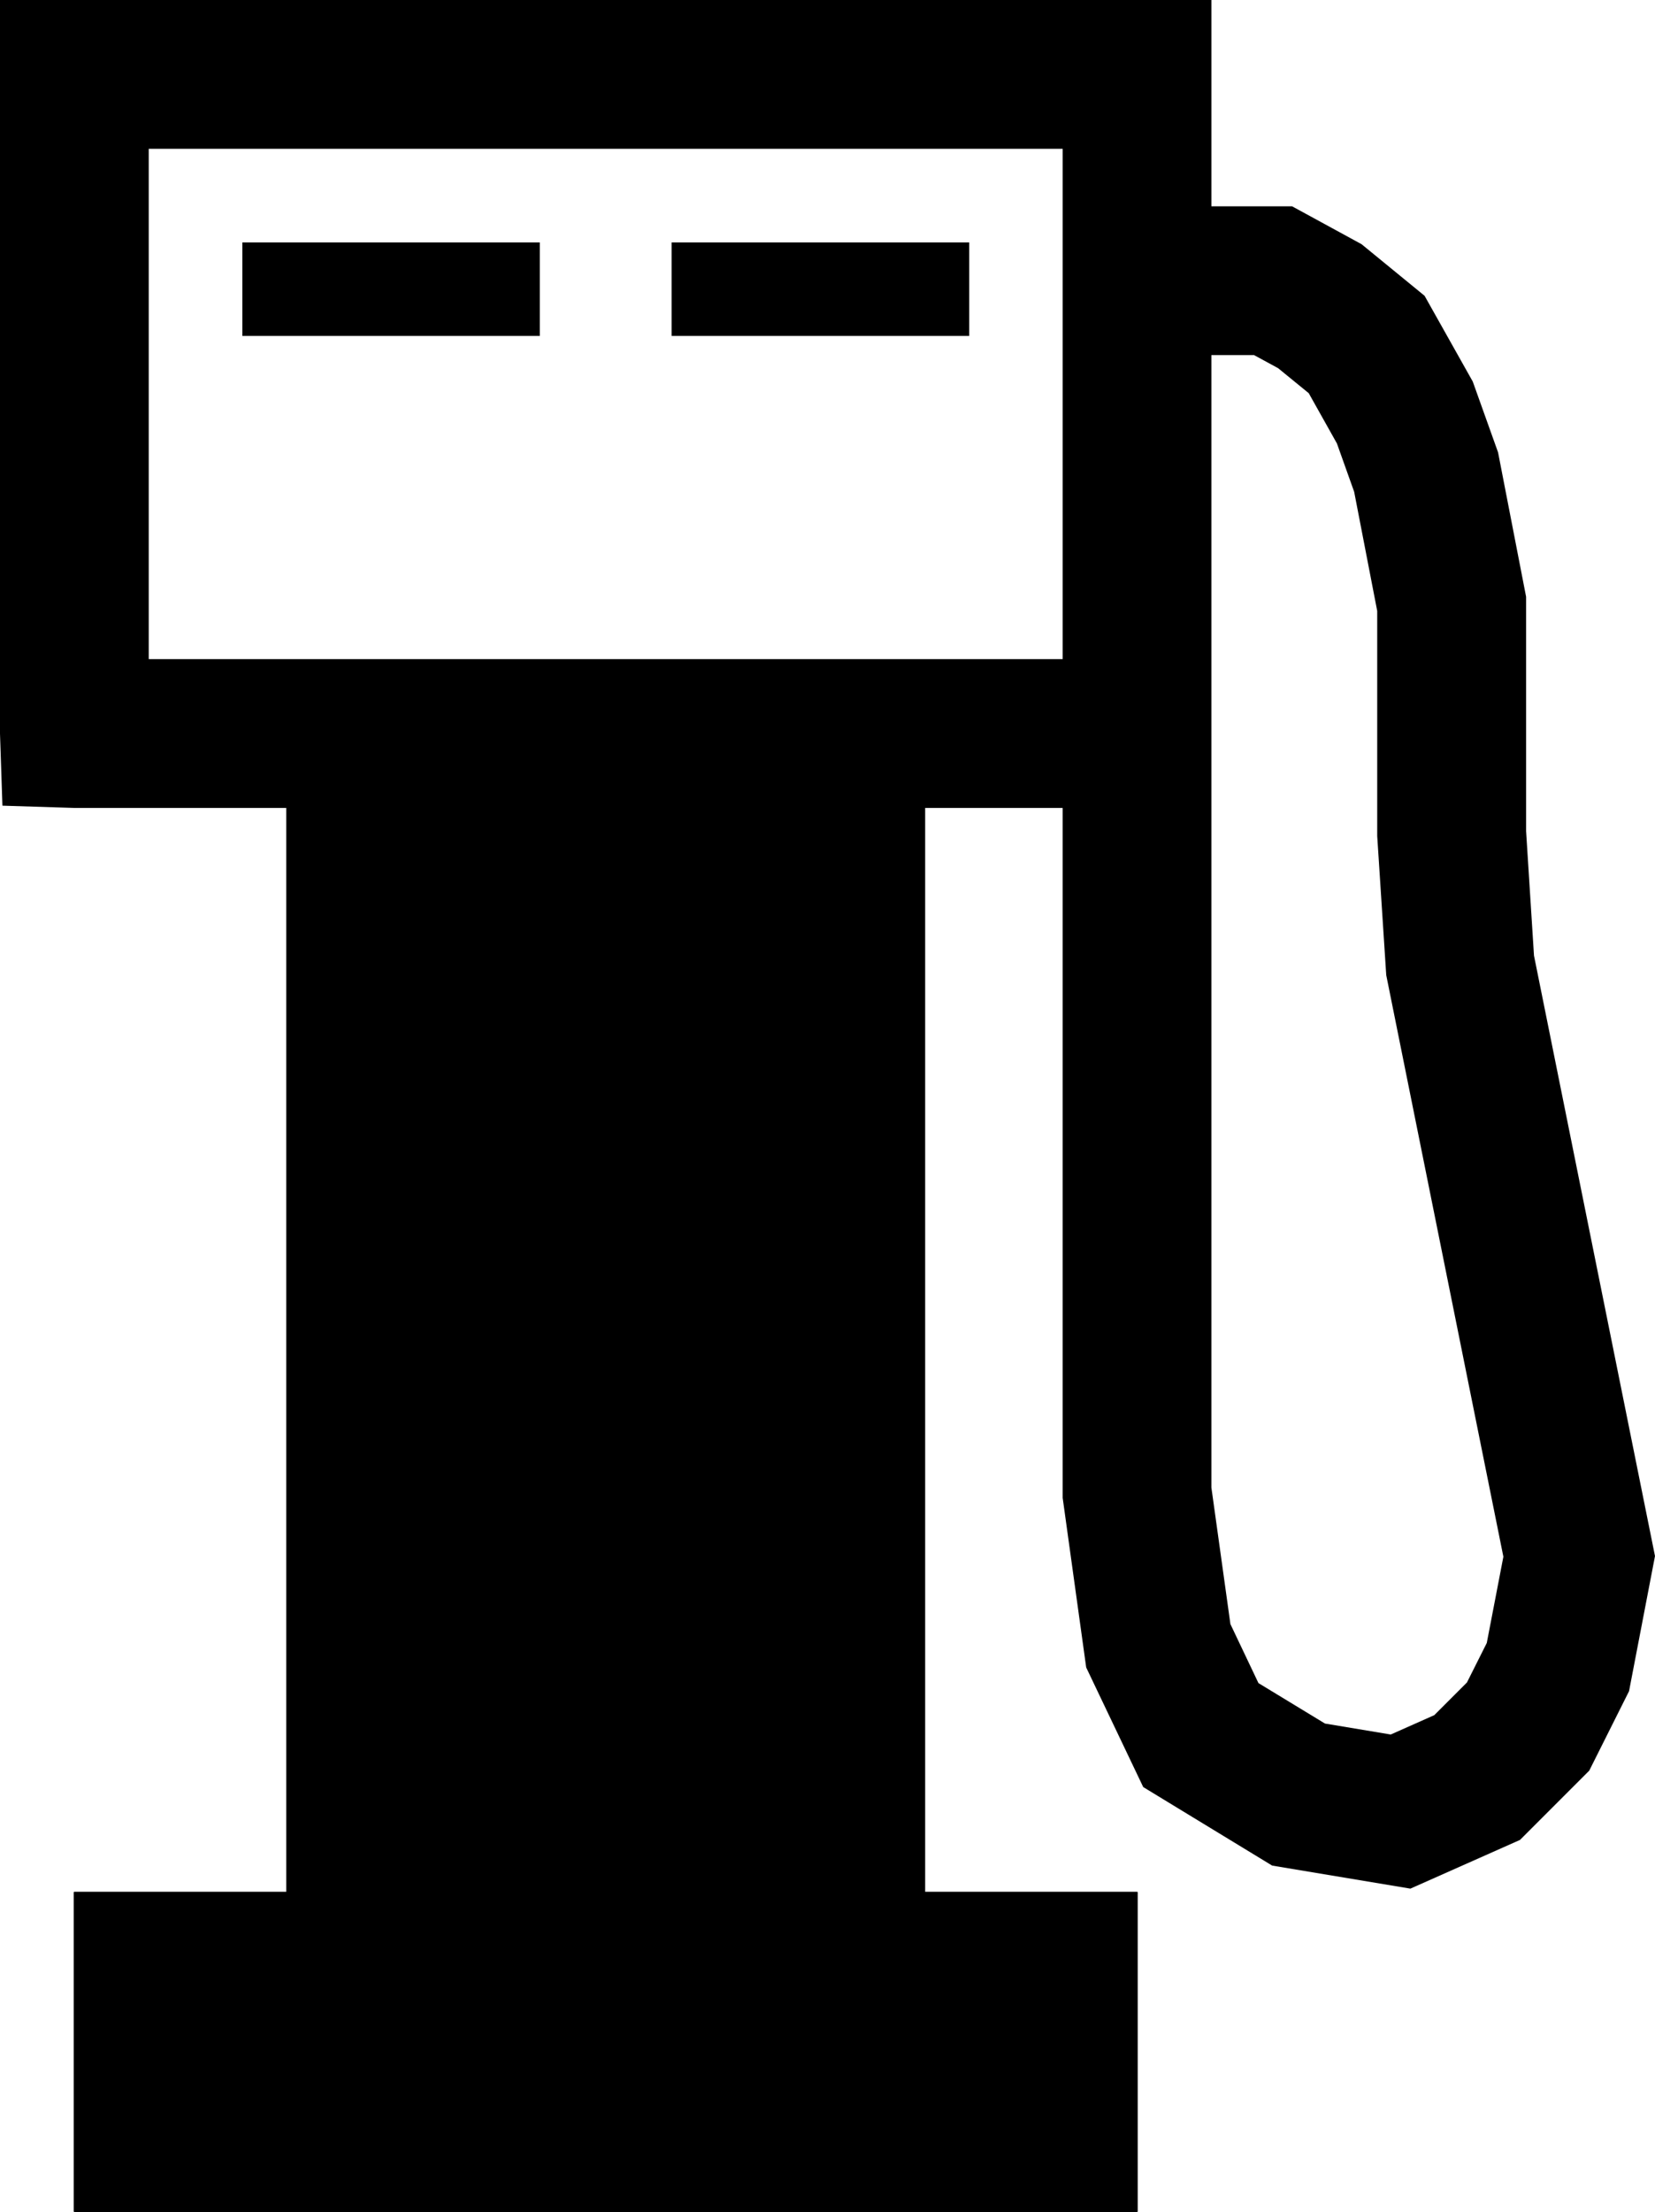<?xml version="1.0" encoding="UTF-8" standalone="no"?>
<svg
   xmlns:dc="http://purl.org/dc/elements/1.1/"
   xmlns:cc="http://creativecommons.org/ns#"
   xmlns:rdf="http://www.w3.org/1999/02/22-rdf-syntax-ns#"
   xmlns:svg="http://www.w3.org/2000/svg"
   xmlns="http://www.w3.org/2000/svg"
   xmlns:sodipodi="http://sodipodi.sourceforge.net/DTD/sodipodi-0.dtd"
   xmlns:inkscape="http://www.inkscape.org/namespaces/inkscape"
   viewBox="0 0 320.969 428.813"
   version="1.1"
   xml:space="preserve"
   id="svg9931"
   inkscape:version="0.48.3.1 r9886"
   width="100%"
   height="100%"
   sodipodi:docname="alkis3401.svg"
   style="fill-rule:evenodd;stroke-linecap:round;stroke-linejoin:round"><sodipodi:namedview
   pagecolor="#ffffff"
   bordercolor="#666666"
   borderopacity="1"
   objecttolerance="10"
   gridtolerance="10"
   guidetolerance="10"
   inkscape:pageopacity="0"
   inkscape:pageshadow="2"
   inkscape:window-width="1855"
   inkscape:window-height="1025"
   id="namedview10014"
   showgrid="false"
   inkscape:zoom="0.55625732"
   inkscape:cx="42.124058"
   inkscape:cy="214.094"
   inkscape:window-x="0"
   inkscape:window-y="33"
   inkscape:window-maximized="1"
   inkscape:current-layer="svg9931" />
<defs
   id="defs9933">
<clipPath
   id="clipId0">
<path
   d="M 0,600 800,600 800,0 0,0 z"
   id="path9936"
   inkscape:connector-curvature="0" />
</clipPath>

























</defs>
<g
   clip-path="url(#clipId0)"
   id="g9938"
   style="fill:none;stroke:#000000;stroke-width:0.1"
   transform="translate(-239.438,-85.281)" />
<g
   clip-path="url(#clipId0)"
   id="g9940"
   style="fill:#000000;stroke:none"
   transform="translate(-239.438,-85.281)">






</g>
<g
   clip-path="url(#clipId0)"
   id="g9954"
   style="fill:none;stroke:#000000;stroke-width:0.25"
   transform="translate(-239.438,-85.281)">
<polyline
   points="253.861,513.969 253.861,452.139 295.08,452.139 295.08,241.92 418.739,241.92 418.739,452.139 459.959,452.139 459.959,513.969 253.861,513.969 "
   id="polyline9956" />
</g>
<g
   clip-path="url(#clipId0)"
   id="g9958"
   style="fill:#ffffff;stroke:none"
   transform="translate(-239.438,-85.281)">


</g>
<path
   style="fill:#000000;stroke:none"
   d="m 0,0 0,142.219 0.469,13.969 13.969,0.438 41.219,0 0,210.219 -41.219,0 0,61.844 41.219,0 123.656,0 41.219,0 0,-61.844 -41.219,0 0,-210.219 26.781,0 0,133.75 4.562,32.875 11.062,23.188 25,15.219 26.812,4.469 21.25,-9.438 13.438,-13.438 7.719,-15.406 5.031,-26.188 L 297.5,185.25 l -1.531,-24.125 0,-45.438 -5.438,-28 -4.906,-13.719 -9.344,-16.625 -12.219,-10 L 250.594,40 l -15.656,0 0,-40 L 0,0 z m 28.844,28.844 177.25,0 0,98.938 -177.25,0 0,-98.938 z M 47,47 l 0,18.125 57.688,0 0,-18.125 L 47,47 z m 83.25,0 0,18.125 57.719,0 0,-18.125 -57.719,0 z m 104.688,21.844 8.281,0 4.656,2.531 5.938,4.844 5.469,9.75 3.344,9.375 4.469,23.094 0,43.625 1.75,26.969 22.719,112.75 -3.219,16.719 -3.844,7.656 -6.344,6.344 -8.438,3.75 -12.75,-2.125 -12.906,-7.844 -5.438,-11.438 -3.688,-26.469 0,-131.75 0,-87.781 z"
   id="path3016"
   inkscape:connector-curvature="0" />
</svg>